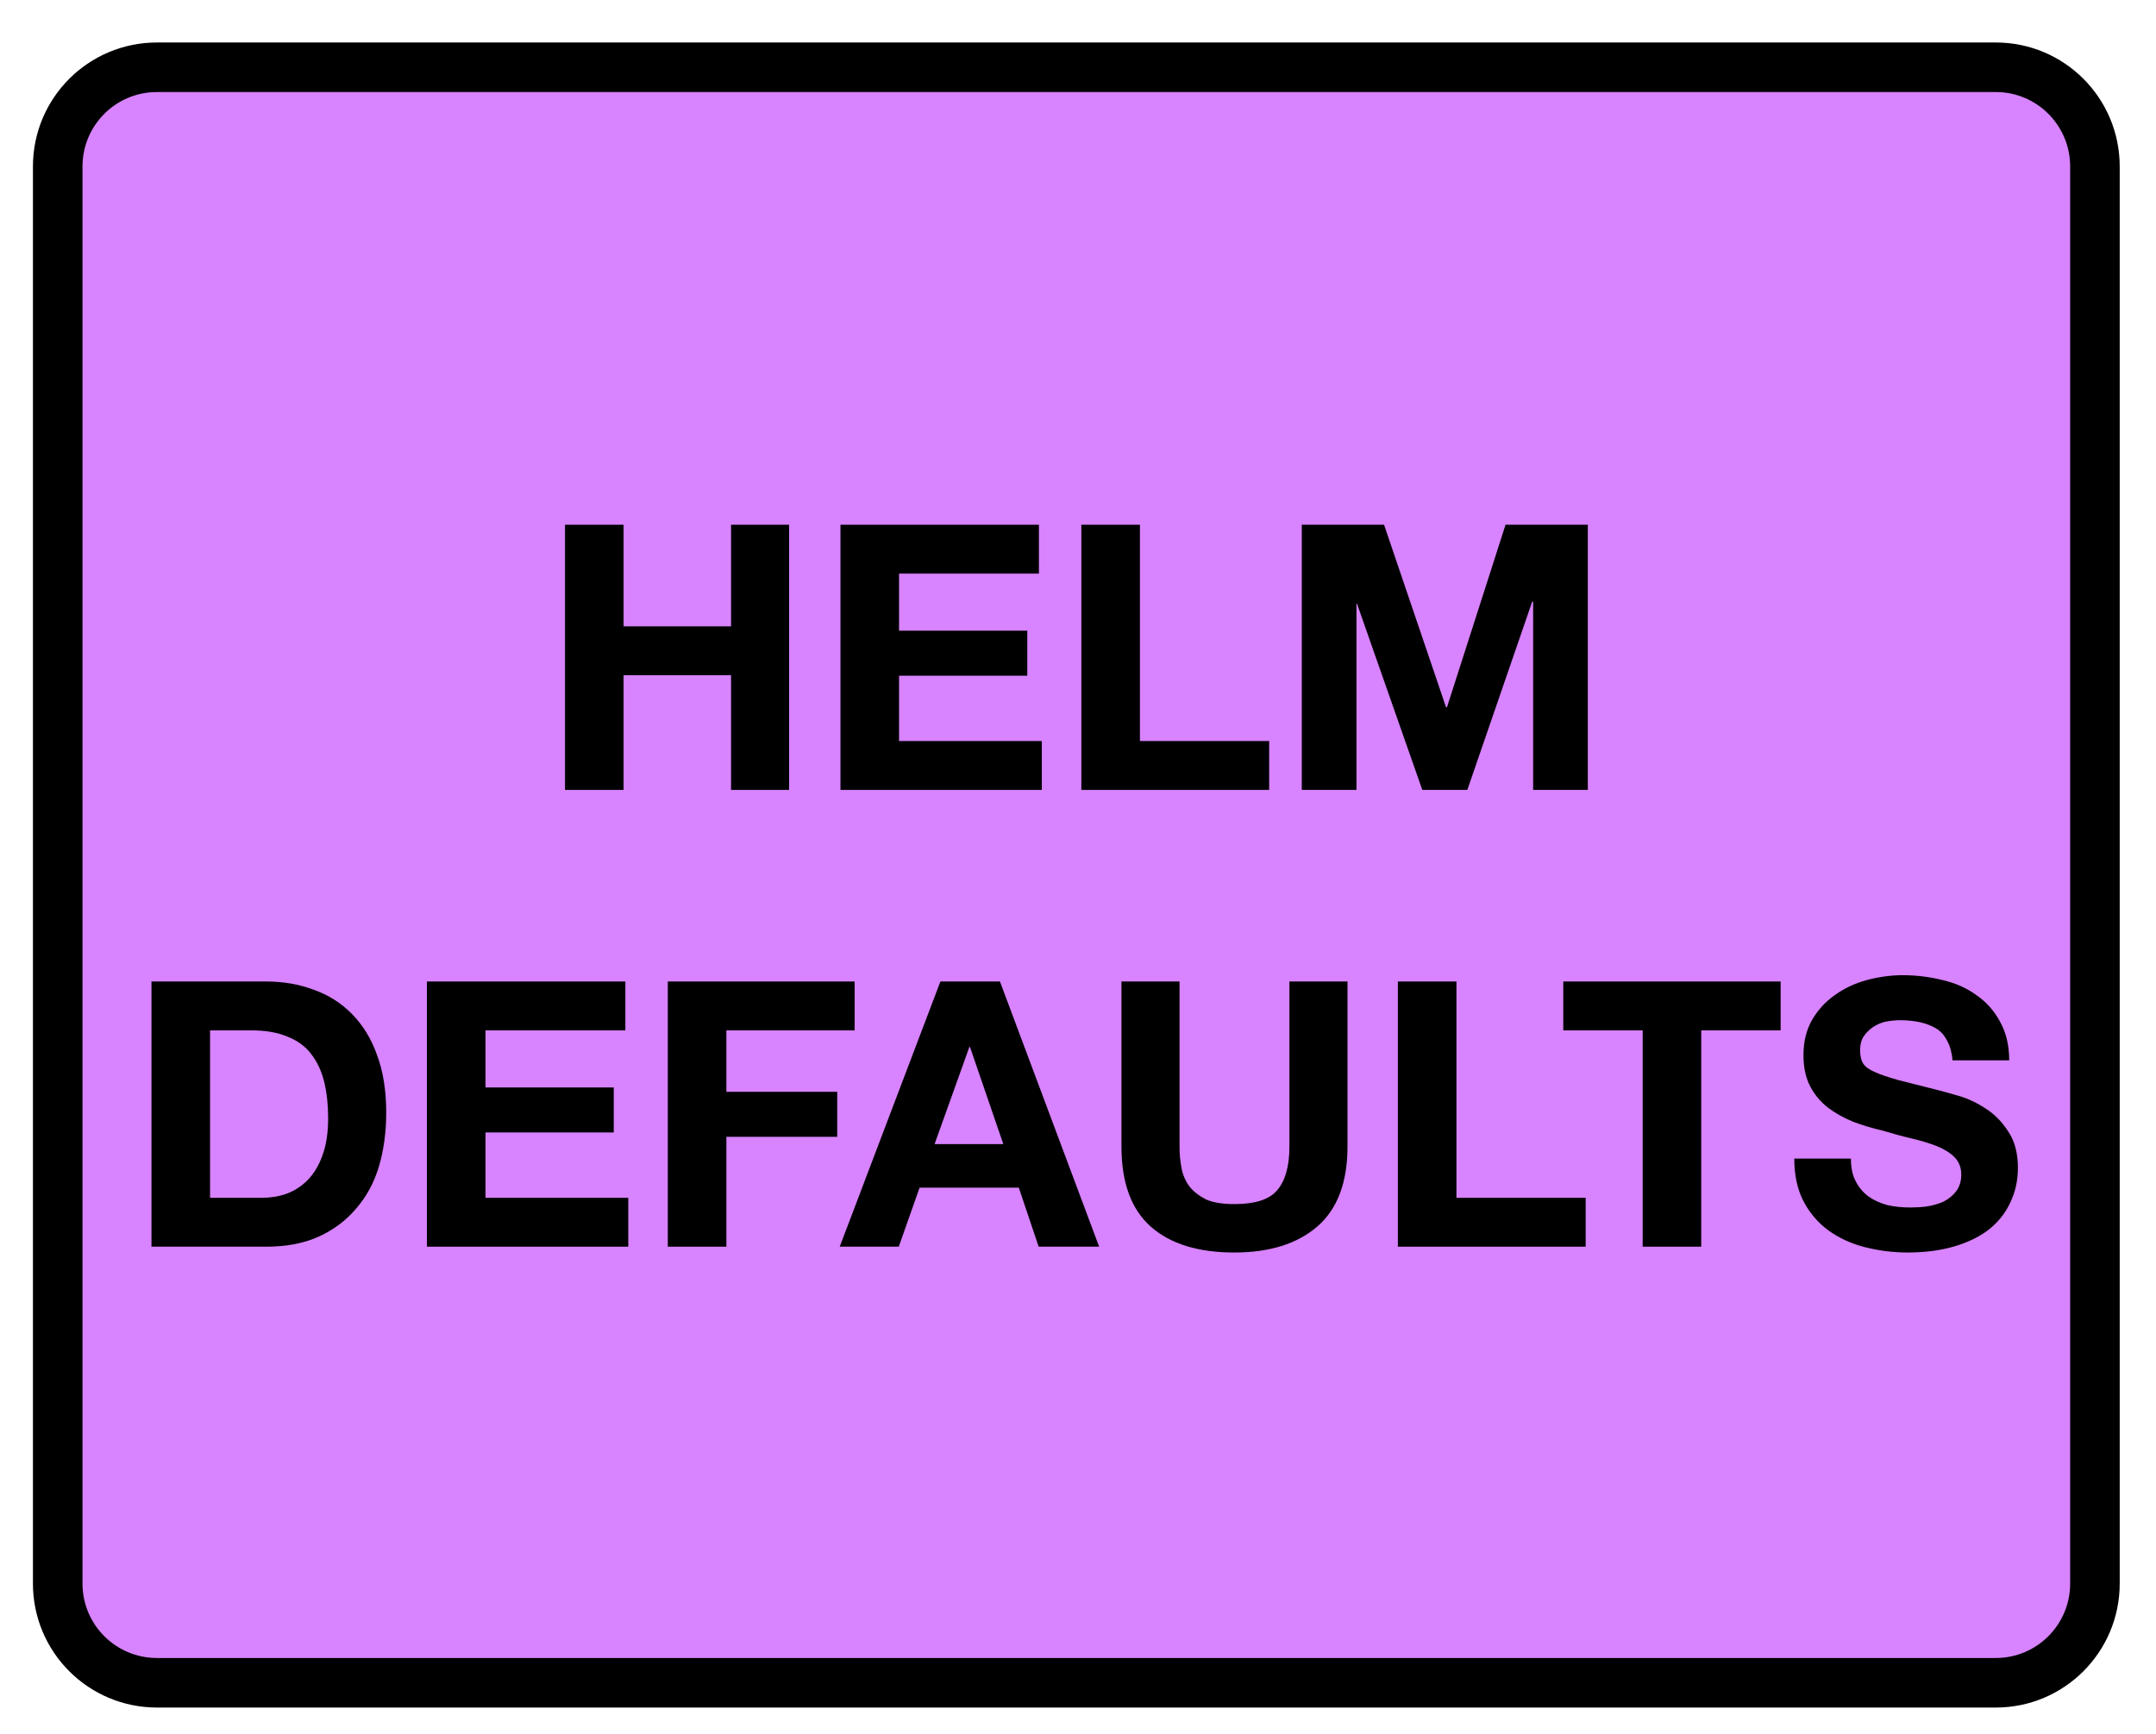 <?xml version="1.0" encoding="UTF-8"?>
<svg xmlns="http://www.w3.org/2000/svg" xmlns:xlink="http://www.w3.org/1999/xlink" width="69.6pt" height="56pt" viewBox="0 0 69.6 56" version="1.1">
<defs>
<g>
<symbol overflow="visible" id="glyph0-0">
<path style="stroke:none;" d="M 4.688 -7.281 L 1.328 -7.281 L 1.328 -1.141 L 4.688 -1.141 Z M 5.781 -8.375 L 5.781 -0.031 L 0.203 -0.031 L 0.203 -8.375 Z M 5.781 -8.375 "/>
</symbol>
<symbol overflow="visible" id="glyph0-1">
<path style="stroke:none;" d="M 0.828 -8.562 L 0.828 0 L 2.719 0 L 2.719 -3.703 L 6.188 -3.703 L 6.188 0 L 8.062 0 L 8.062 -8.562 L 6.188 -8.562 L 6.188 -5.281 L 2.719 -5.281 L 2.719 -8.562 Z M 0.828 -8.562 "/>
</symbol>
<symbol overflow="visible" id="glyph0-2">
<path style="stroke:none;" d="M 0.828 -8.562 L 0.828 0 L 7.328 0 L 7.328 -1.578 L 2.719 -1.578 L 2.719 -3.688 L 6.859 -3.688 L 6.859 -5.141 L 2.719 -5.141 L 2.719 -6.984 L 7.234 -6.984 L 7.234 -8.562 Z M 0.828 -8.562 "/>
</symbol>
<symbol overflow="visible" id="glyph0-3">
<path style="stroke:none;" d="M 0.828 -8.562 L 0.828 0 L 6.891 0 L 6.891 -1.578 L 2.719 -1.578 L 2.719 -8.562 Z M 0.828 -8.562 "/>
</symbol>
<symbol overflow="visible" id="glyph0-4">
<path style="stroke:none;" d="M 0.828 -8.562 L 0.828 0 L 2.594 0 L 2.594 -6.016 L 2.609 -6.016 L 4.719 0 L 6.172 0 L 8.266 -6.078 L 8.297 -6.078 L 8.297 0 L 10.062 0 L 10.062 -8.562 L 7.406 -8.562 L 5.516 -2.672 L 5.484 -2.672 L 3.484 -8.562 Z M 0.828 -8.562 "/>
</symbol>
<symbol overflow="visible" id="glyph0-5">
<path style="stroke:none;" d=""/>
</symbol>
<symbol overflow="visible" id="glyph0-6">
<path style="stroke:none;" d="M 2.719 -1.578 L 2.719 -6.984 L 4.062 -6.984 C 4.52 -6.984 4.906 -6.914 5.219 -6.781 C 5.539 -6.656 5.797 -6.469 5.984 -6.219 C 6.18 -5.969 6.32 -5.664 6.406 -5.312 C 6.488 -4.969 6.531 -4.582 6.531 -4.156 C 6.531 -3.676 6.469 -3.27 6.344 -2.938 C 6.227 -2.613 6.066 -2.348 5.859 -2.141 C 5.66 -1.941 5.43 -1.797 5.172 -1.703 C 4.922 -1.617 4.66 -1.578 4.391 -1.578 Z M 0.828 -8.562 L 0.828 0 L 4.531 0 C 5.188 0 5.754 -0.109 6.234 -0.328 C 6.711 -0.547 7.113 -0.848 7.438 -1.234 C 7.77 -1.617 8.016 -2.07 8.172 -2.594 C 8.328 -3.125 8.406 -3.703 8.406 -4.328 C 8.406 -5.047 8.305 -5.664 8.109 -6.188 C 7.922 -6.719 7.648 -7.16 7.297 -7.516 C 6.953 -7.867 6.539 -8.129 6.062 -8.297 C 5.594 -8.473 5.082 -8.562 4.531 -8.562 Z M 0.828 -8.562 "/>
</symbol>
<symbol overflow="visible" id="glyph0-7">
<path style="stroke:none;" d="M 0.828 -8.562 L 0.828 0 L 2.719 0 L 2.719 -3.547 L 6.297 -3.547 L 6.297 -5 L 2.719 -5 L 2.719 -6.984 L 6.859 -6.984 L 6.859 -8.562 Z M 0.828 -8.562 "/>
</symbol>
<symbol overflow="visible" id="glyph0-8">
<path style="stroke:none;" d="M 2.984 -3.312 L 4.109 -6.453 L 4.125 -6.453 L 5.203 -3.312 Z M 3.172 -8.562 L -0.078 0 L 1.828 0 L 2.5 -1.906 L 5.703 -1.906 L 6.344 0 L 8.297 0 L 5.094 -8.562 Z M 3.172 -8.562 "/>
</symbol>
<symbol overflow="visible" id="glyph0-9">
<path style="stroke:none;" d="M 8.094 -3.234 L 8.094 -8.562 L 6.219 -8.562 L 6.219 -3.234 C 6.219 -2.598 6.086 -2.129 5.828 -1.828 C 5.578 -1.523 5.113 -1.375 4.438 -1.375 C 4.051 -1.375 3.742 -1.426 3.516 -1.531 C 3.297 -1.645 3.117 -1.785 2.984 -1.953 C 2.859 -2.129 2.773 -2.328 2.734 -2.547 C 2.691 -2.773 2.672 -3.004 2.672 -3.234 L 2.672 -8.562 L 0.797 -8.562 L 0.797 -3.234 C 0.797 -2.066 1.113 -1.203 1.75 -0.641 C 2.383 -0.086 3.281 0.188 4.438 0.188 C 5.582 0.188 6.477 -0.094 7.125 -0.656 C 7.77 -1.219 8.094 -2.078 8.094 -3.234 Z M 8.094 -3.234 "/>
</symbol>
<symbol overflow="visible" id="glyph0-10">
<path style="stroke:none;" d="M 2.719 -6.984 L 2.719 0 L 4.609 0 L 4.609 -6.984 L 7.172 -6.984 L 7.172 -8.562 L 0.156 -8.562 L 0.156 -6.984 Z M 2.719 -6.984 "/>
</symbol>
<symbol overflow="visible" id="glyph0-11">
<path style="stroke:none;" d="M 2.109 -2.844 L 0.281 -2.844 C 0.281 -2.312 0.379 -1.852 0.578 -1.469 C 0.773 -1.094 1.039 -0.781 1.375 -0.531 C 1.719 -0.281 2.113 -0.098 2.562 0.016 C 3.008 0.129 3.469 0.188 3.938 0.188 C 4.52 0.188 5.031 0.117 5.469 -0.016 C 5.914 -0.148 6.289 -0.336 6.594 -0.578 C 6.895 -0.828 7.117 -1.117 7.266 -1.453 C 7.422 -1.785 7.5 -2.148 7.5 -2.547 C 7.5 -3.023 7.395 -3.414 7.188 -3.719 C 6.988 -4.031 6.75 -4.273 6.469 -4.453 C 6.188 -4.641 5.906 -4.773 5.625 -4.859 C 5.344 -4.941 5.117 -5.004 4.953 -5.047 C 4.422 -5.18 3.988 -5.289 3.656 -5.375 C 3.32 -5.469 3.062 -5.555 2.875 -5.641 C 2.688 -5.723 2.562 -5.816 2.5 -5.922 C 2.438 -6.023 2.406 -6.164 2.406 -6.344 C 2.406 -6.52 2.441 -6.664 2.516 -6.781 C 2.598 -6.906 2.703 -7.008 2.828 -7.094 C 2.953 -7.176 3.086 -7.234 3.234 -7.266 C 3.391 -7.297 3.547 -7.312 3.703 -7.312 C 3.93 -7.312 4.141 -7.289 4.328 -7.25 C 4.523 -7.207 4.703 -7.141 4.859 -7.047 C 5.016 -6.953 5.133 -6.816 5.219 -6.641 C 5.312 -6.473 5.367 -6.266 5.391 -6.016 L 7.219 -6.016 C 7.219 -6.504 7.117 -6.922 6.922 -7.266 C 6.734 -7.617 6.477 -7.906 6.156 -8.125 C 5.844 -8.352 5.477 -8.516 5.062 -8.609 C 4.656 -8.711 4.227 -8.766 3.781 -8.766 C 3.395 -8.766 3.008 -8.711 2.625 -8.609 C 2.238 -8.504 1.895 -8.344 1.594 -8.125 C 1.289 -7.914 1.047 -7.648 0.859 -7.328 C 0.672 -7.004 0.578 -6.625 0.578 -6.188 C 0.578 -5.789 0.648 -5.453 0.797 -5.172 C 0.941 -4.898 1.133 -4.672 1.375 -4.484 C 1.613 -4.305 1.883 -4.156 2.188 -4.031 C 2.5 -3.914 2.812 -3.82 3.125 -3.75 C 3.438 -3.656 3.742 -3.57 4.047 -3.5 C 4.359 -3.426 4.633 -3.344 4.875 -3.25 C 5.113 -3.156 5.305 -3.035 5.453 -2.891 C 5.598 -2.742 5.672 -2.555 5.672 -2.328 C 5.672 -2.109 5.613 -1.926 5.5 -1.781 C 5.395 -1.645 5.258 -1.535 5.094 -1.453 C 4.926 -1.379 4.742 -1.328 4.547 -1.297 C 4.359 -1.273 4.18 -1.266 4.016 -1.266 C 3.766 -1.266 3.52 -1.289 3.281 -1.344 C 3.051 -1.406 2.848 -1.5 2.672 -1.625 C 2.504 -1.75 2.367 -1.91 2.266 -2.109 C 2.16 -2.305 2.109 -2.551 2.109 -2.844 Z M 2.109 -2.844 "/>
</symbol>
</g>
</defs>
<g id="surface1">
<path style="fill-rule:nonzero;fill:rgb(84.465%,51.456%,100%);fill-opacity:1;stroke-width:2;stroke-linecap:round;stroke-linejoin:round;stroke:rgb(0%,0%,0%);stroke-opacity:1;stroke-miterlimit:10;" d="M 358.333 107.715 L 432.537 107.715 C 434.744 107.715 436.536 109.507 436.536 111.719 L 436.536 168.911 C 436.536 171.123 434.744 172.915 432.537 172.915 L 358.333 172.915 C 356.121 172.915 354.329 171.123 354.329 168.911 L 354.329 111.719 C 354.329 109.507 356.121 107.715 358.333 107.715 Z M 358.333 107.715 " transform="matrix(0.8,0,0,0.8,-281.6,-84)"/>
<g style="fill:rgb(0%,0%,0%);fill-opacity:1;">
  <use xlink:href="#glyph0-1" x="17.412" y="25.504"/>
  <use xlink:href="#glyph0-2" x="26.304" y="25.504"/>
  <use xlink:href="#glyph0-3" x="34.08" y="25.504"/>
  <use xlink:href="#glyph0-4" x="41.196" y="25.504"/>
  <use xlink:href="#glyph0-5" x="52.08" y="25.504"/>
</g>
<g style="fill:rgb(0%,0%,0%);fill-opacity:1;">
  <use xlink:href="#glyph0-6" x="4.062" y="40.252"/>
  <use xlink:href="#glyph0-2" x="12.954" y="40.252"/>
  <use xlink:href="#glyph0-7" x="20.73" y="40.252"/>
</g>
<g style="fill:rgb(0%,0%,0%);fill-opacity:1;">
  <use xlink:href="#glyph0-8" x="27.186" y="40.252"/>
  <use xlink:href="#glyph0-9" x="35.406" y="40.252"/>
  <use xlink:href="#glyph0-3" x="44.298" y="40.252"/>
</g>
<g style="fill:rgb(0%,0%,0%);fill-opacity:1;">
  <use xlink:href="#glyph0-10" x="50.31" y="40.252"/>
  <use xlink:href="#glyph0-11" x="57.642" y="40.252"/>
</g>
</g>
</svg>
